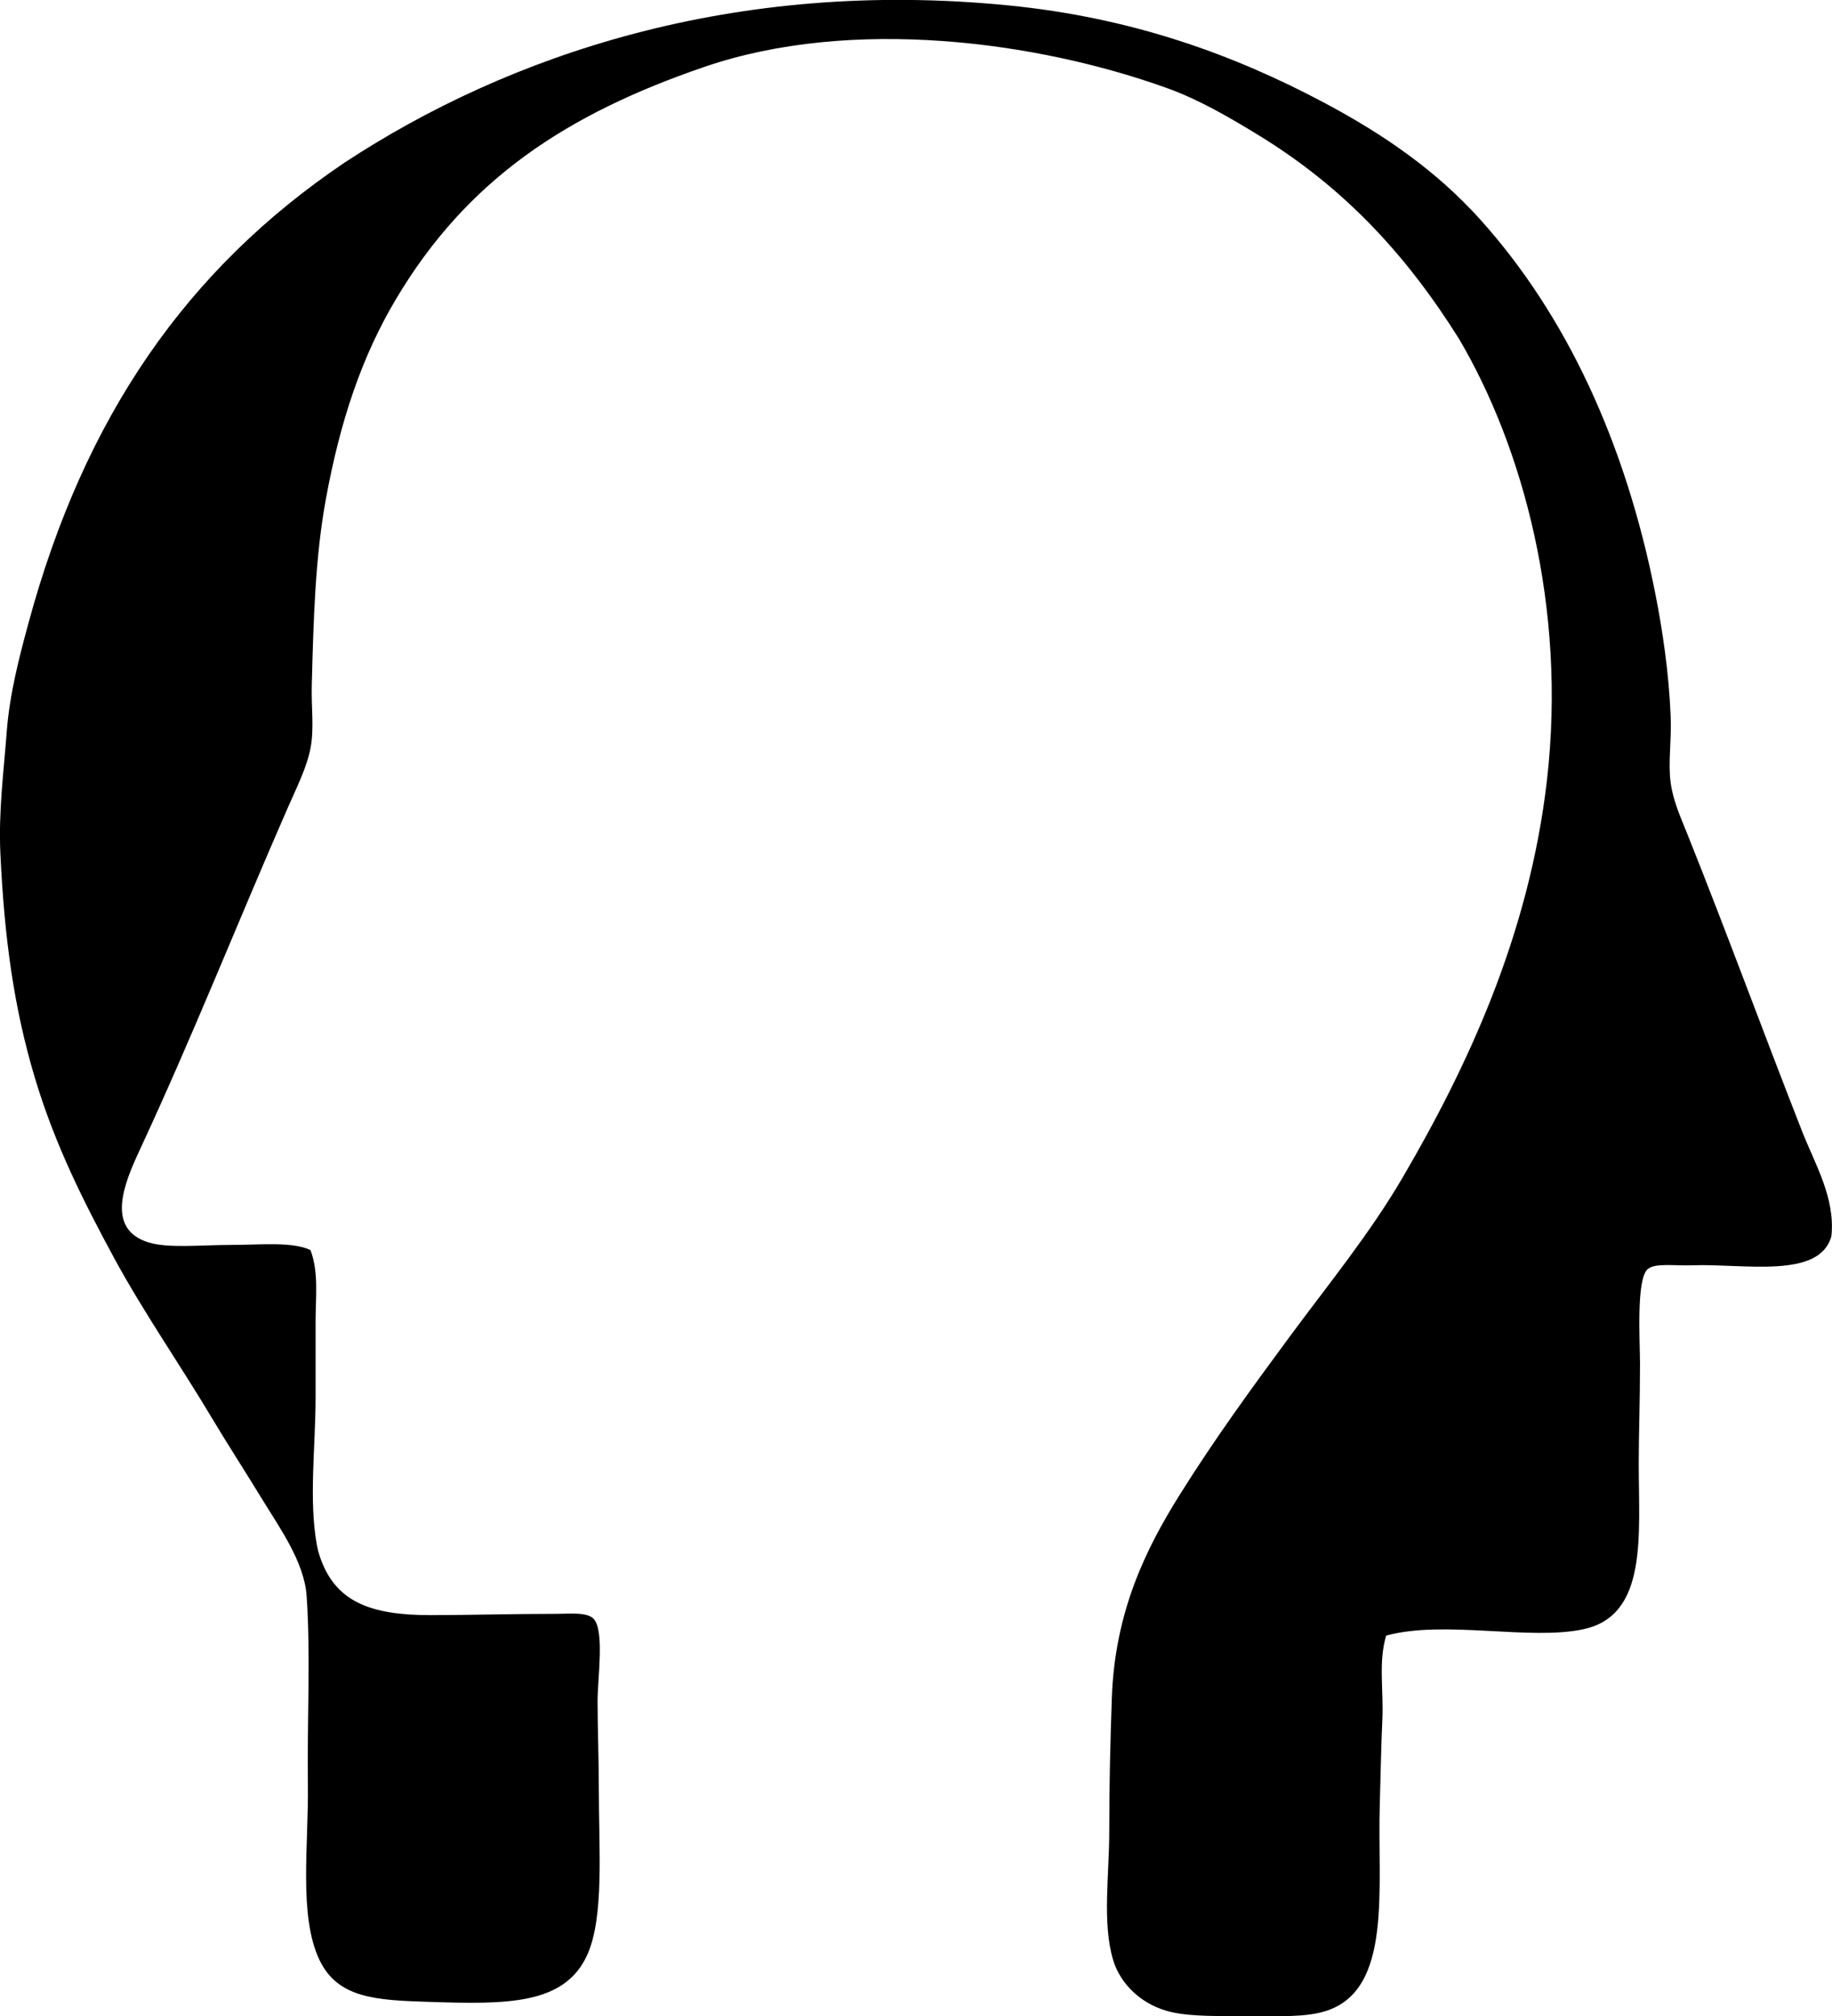 <?xml version="1.0" encoding="iso-8859-1"?>
<!-- Generator: Adobe Illustrator 19.2.0, SVG Export Plug-In . SVG Version: 6.00 Build 0)  -->
<svg version="1.1" xmlns="http://www.w3.org/2000/svg" xmlns:xlink="http://www.w3.org/1999/xlink" x="0px" y="0px"
	 viewBox="0 0 69.563 76.527" style="enable-background:new 0 0 69.563 76.527;" xml:space="preserve">
<g id="Russell_x5F_and_x5F_Hinrichs">
	<path style="fill-rule:evenodd;clip-rule:evenodd;" d="M52.634,62.081c-0.301,1.001-0.092,2.082-0.145,3.198
		c-0.049,1.031-0.063,2.109-0.097,3.197c-0.099,3.174,0.505,7.03-2.035,7.85c-0.795,0.256-1.852,0.194-2.907,0.194
		c-1.045-0.001-2.158,0.033-2.956-0.146c-1.136-0.255-1.954-1.065-2.229-1.986c-0.417-1.397-0.145-3.215-0.145-4.893
		c0-1.802,0.038-3.331,0.097-5.039c0.115-3.318,1.317-5.7,2.568-7.704c1.323-2.118,2.767-4.098,4.215-6.057
		c1.454-1.967,3.015-3.872,4.264-6.008c2.444-4.18,4.796-9.182,5.475-15.068c0.758-6.58-0.93-12.679-3.343-16.765
		c-2.01-3.201-4.376-5.757-7.655-7.752c-1.054-0.642-2.204-1.315-3.392-1.745c-4.962-1.794-12.006-2.731-17.588-0.823
		c-5.254,1.796-9.024,4.277-11.725,8.818c-1.286,2.161-2.114,4.591-2.665,7.606c-0.399,2.188-0.466,4.479-0.533,7.074
		c-0.021,0.82,0.097,1.626-0.049,2.374c-0.143,0.736-0.536,1.51-0.872,2.277c-1.918,4.383-3.583,8.606-5.62,12.985
		c-0.579,1.246-1.301,2.977,0.339,3.488c0.75,0.234,2.008,0.097,3.101,0.097c1.17,0,2.352-0.134,3.052,0.194
		c0.319,0.839,0.194,1.794,0.194,2.713c0,0.939,0,1.902,0,2.858c0,1.913-0.263,3.901,0.048,5.621
		c0.033,0.179,0.053,0.252,0.097,0.388c0.569,1.768,1.919,2.277,4.215,2.277c1.445-0.001,3.14-0.049,4.796-0.049
		c0.491,0,1.159-0.076,1.405,0.193c0.418,0.457,0.143,2.273,0.146,3.149c0.002,0.949,0.048,2.276,0.048,3.295
		c0,2.314,0.207,4.863-0.436,6.299c-0.862,1.926-3.099,1.884-6.008,1.793c-2.036-0.065-3.474-0.139-4.167-1.6
		c-0.79-1.664-0.407-4.341-0.436-6.638c-0.031-2.438,0.105-4.992-0.048-7.171c-0.091-1.295-1.025-2.583-1.696-3.683
		c-0.643-1.053-1.329-2.112-1.89-3.052c-1.224-2.052-2.612-4.039-3.731-6.105c-1.133-2.092-2.238-4.271-3.004-6.831
		c-0.791-2.644-1.157-5.283-1.308-8.527c-0.073-1.569,0.127-3.084,0.242-4.604c0.109-1.439,0.481-2.855,0.824-4.118
		c2.129-7.856,6.03-13.457,12.016-17.491c6.2-4.07,14.76-6.991,25.195-5.959c4.722,0.467,8.564,1.877,11.967,3.682
		c2.307,1.224,4.297,2.607,5.96,4.458c3.243,3.609,5.501,8.435,6.638,14.196c0.27,1.366,0.515,2.998,0.581,4.651
		c0.038,0.949-0.104,1.754,0,2.519c0.095,0.69,0.367,1.281,0.63,1.938c1.495,3.73,2.874,7.502,4.36,11.29
		c0.491,1.25,1.266,2.529,1.114,3.973c-0.435,1.653-3.333,1.042-5.281,1.114c-0.675,0.025-1.415-0.098-1.696,0.146
		c-0.442,0.383-0.291,2.744-0.291,3.586c0,1.47-0.048,2.679-0.048,3.778c0,2.751,0.35,5.767-2.084,6.299
		C58.106,62.285,54.845,61.475,52.634,62.081z"/>
</g>
<g id="Layer_1">
</g>
</svg>
